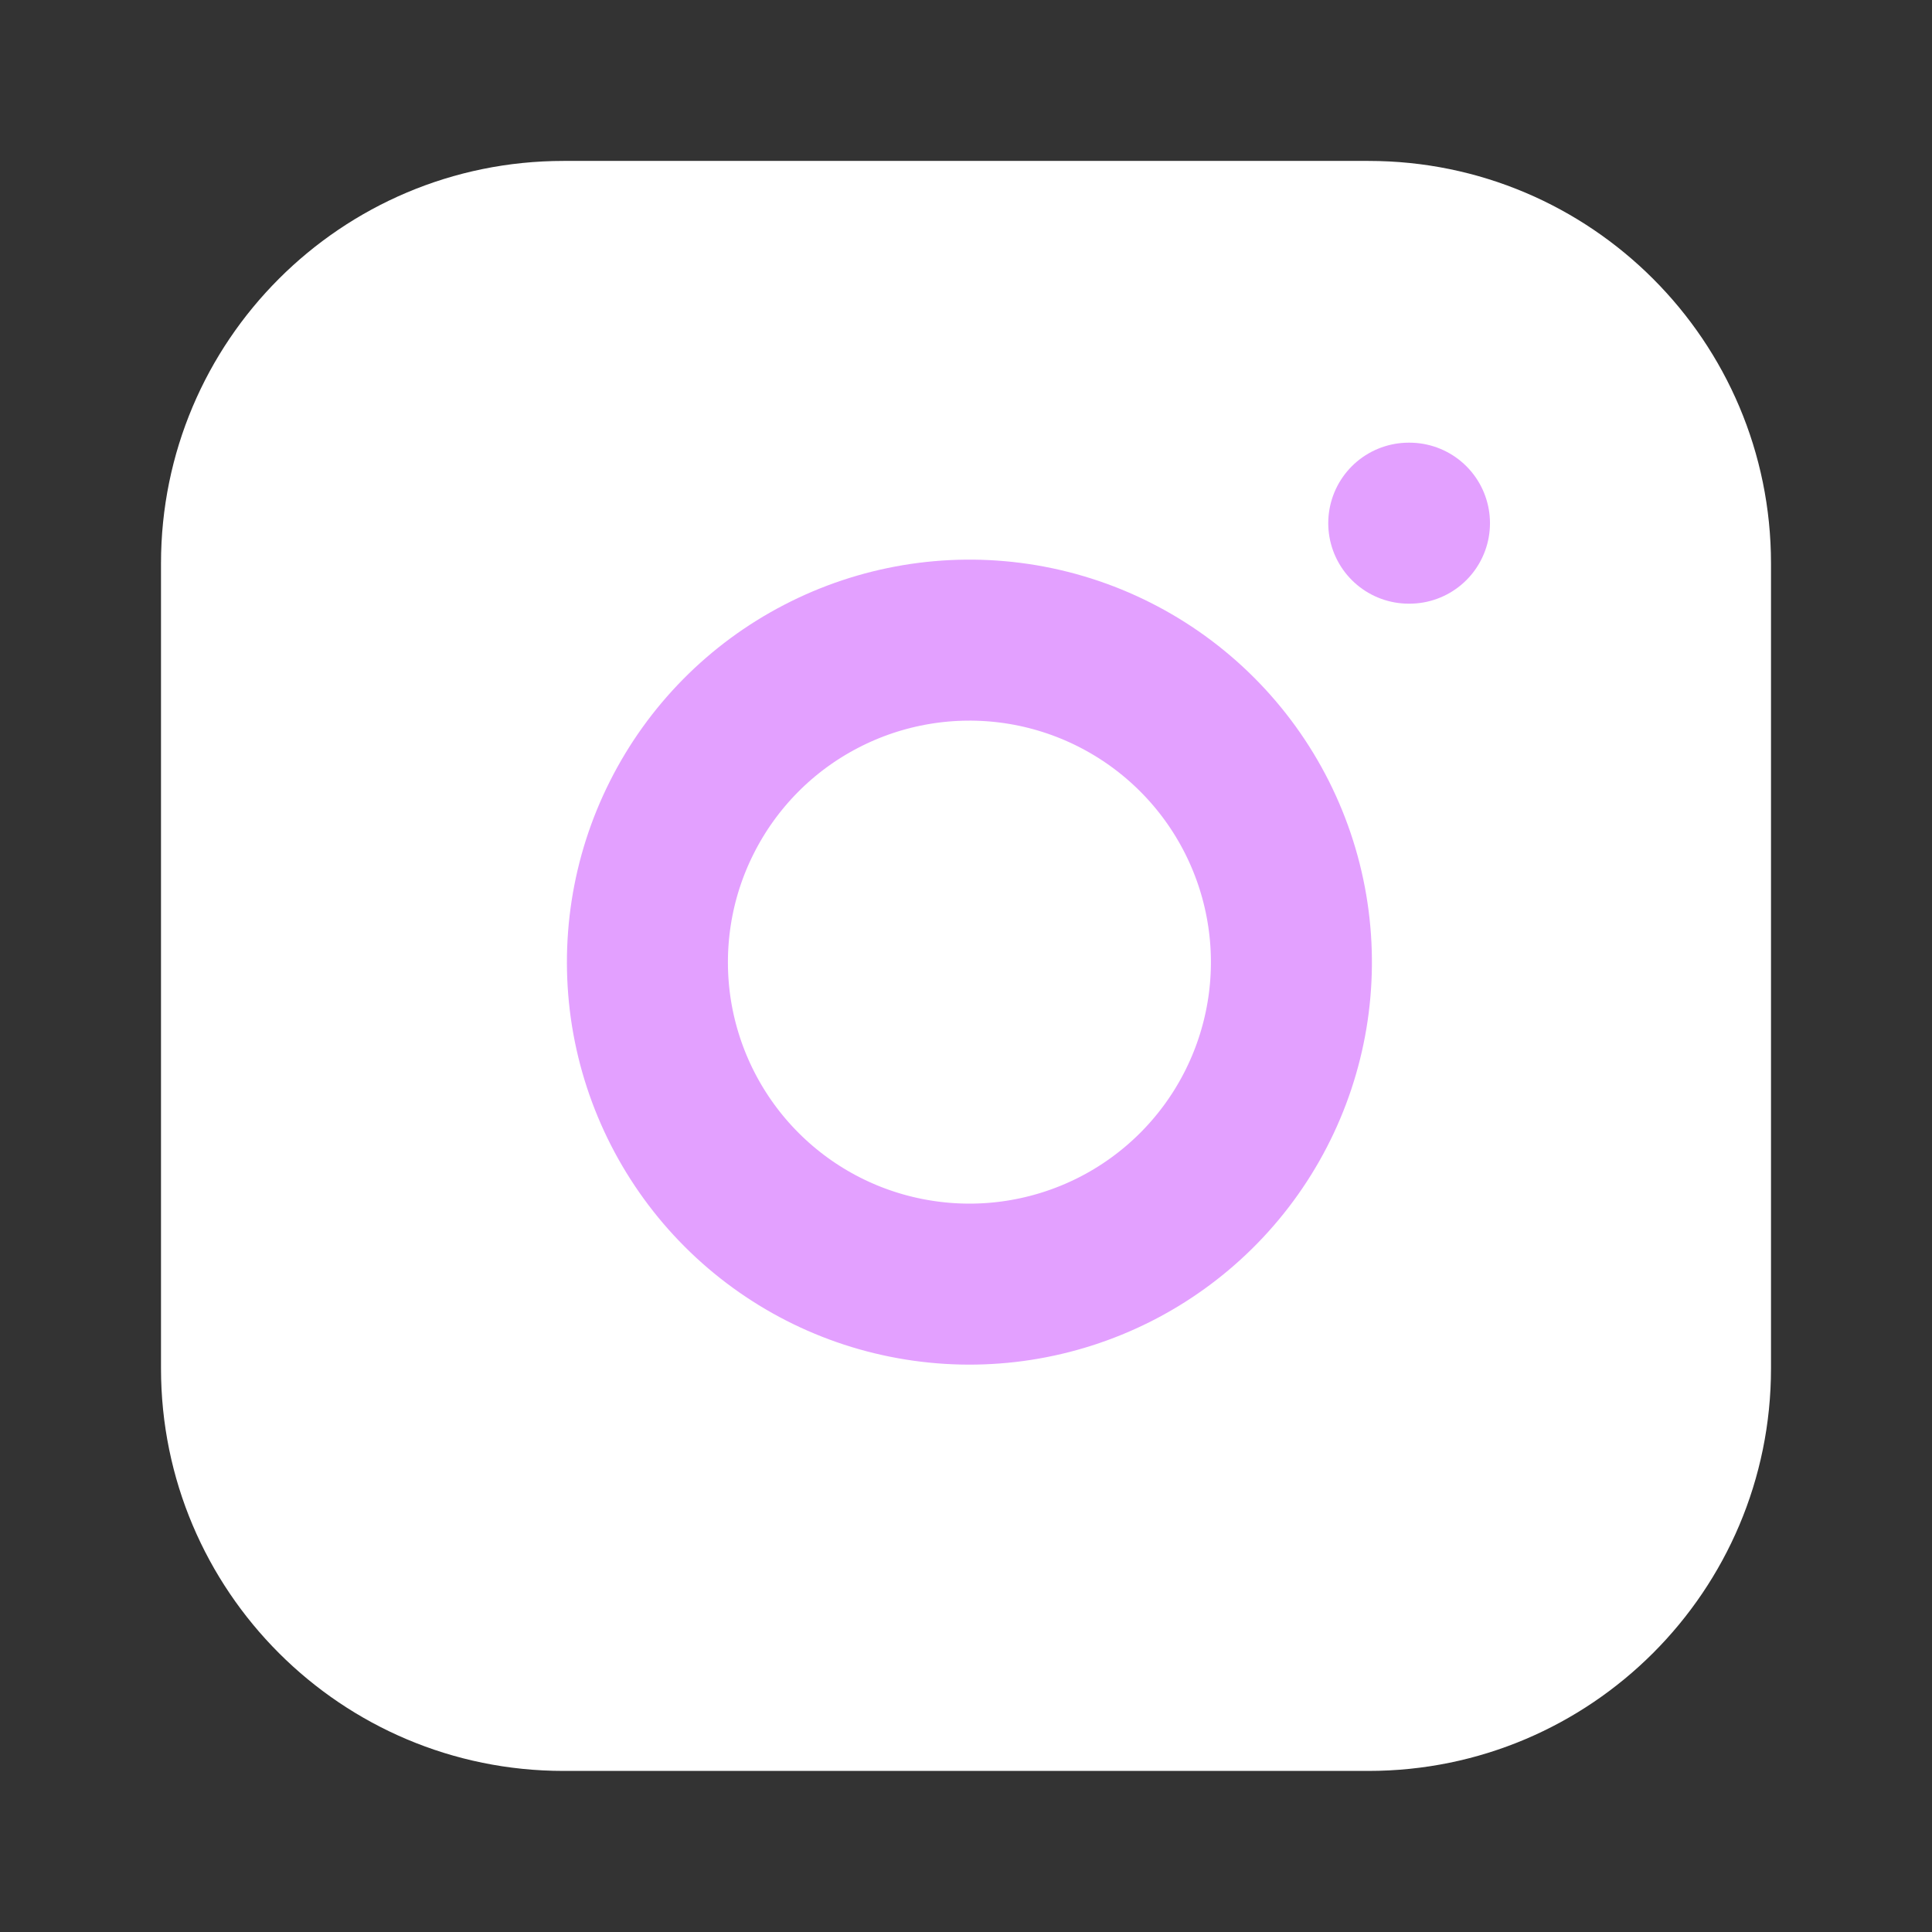 <svg viewBox="0 0 24 24" fill="none" xmlns="http://www.w3.org/2000/svg"><rect x="0" y="0" width="24" height="24" fill="#333333" stroke="none"/><path d="M17 1.999H7C4.238 1.999 2 4.238 2 6.999V16.999C2 19.76 4.238 21.999 7 21.999H17C19.761 21.999 22 19.76 22 16.999V6.999C22 4.238 19.761 1.999 17 1.999Z" fill="white"></path><path d="M15.999 11.365C16.123 12.198 15.98 13.048 15.593 13.794C15.206 14.541 14.592 15.147 13.841 15.525C13.089 15.903 12.238 16.035 11.407 15.901C10.576 15.768 9.809 15.376 9.214 14.781C8.619 14.186 8.227 13.418 8.093 12.588C7.96 11.757 8.091 10.905 8.47 10.154C8.848 9.402 9.453 8.789 10.2 8.402C10.947 8.014 11.797 7.872 12.629 7.995C13.478 8.121 14.264 8.517 14.871 9.124C15.478 9.731 15.873 10.517 15.999 11.365Z" stroke="#E3A0FF" stroke-width="2" stroke-linecap="round" stroke-linejoin="round"></path><path d="M17.5 6.499H17.509" stroke="#E3A0FF" stroke-width="2" stroke-linecap="round" stroke-linejoin="round"></path></svg>
